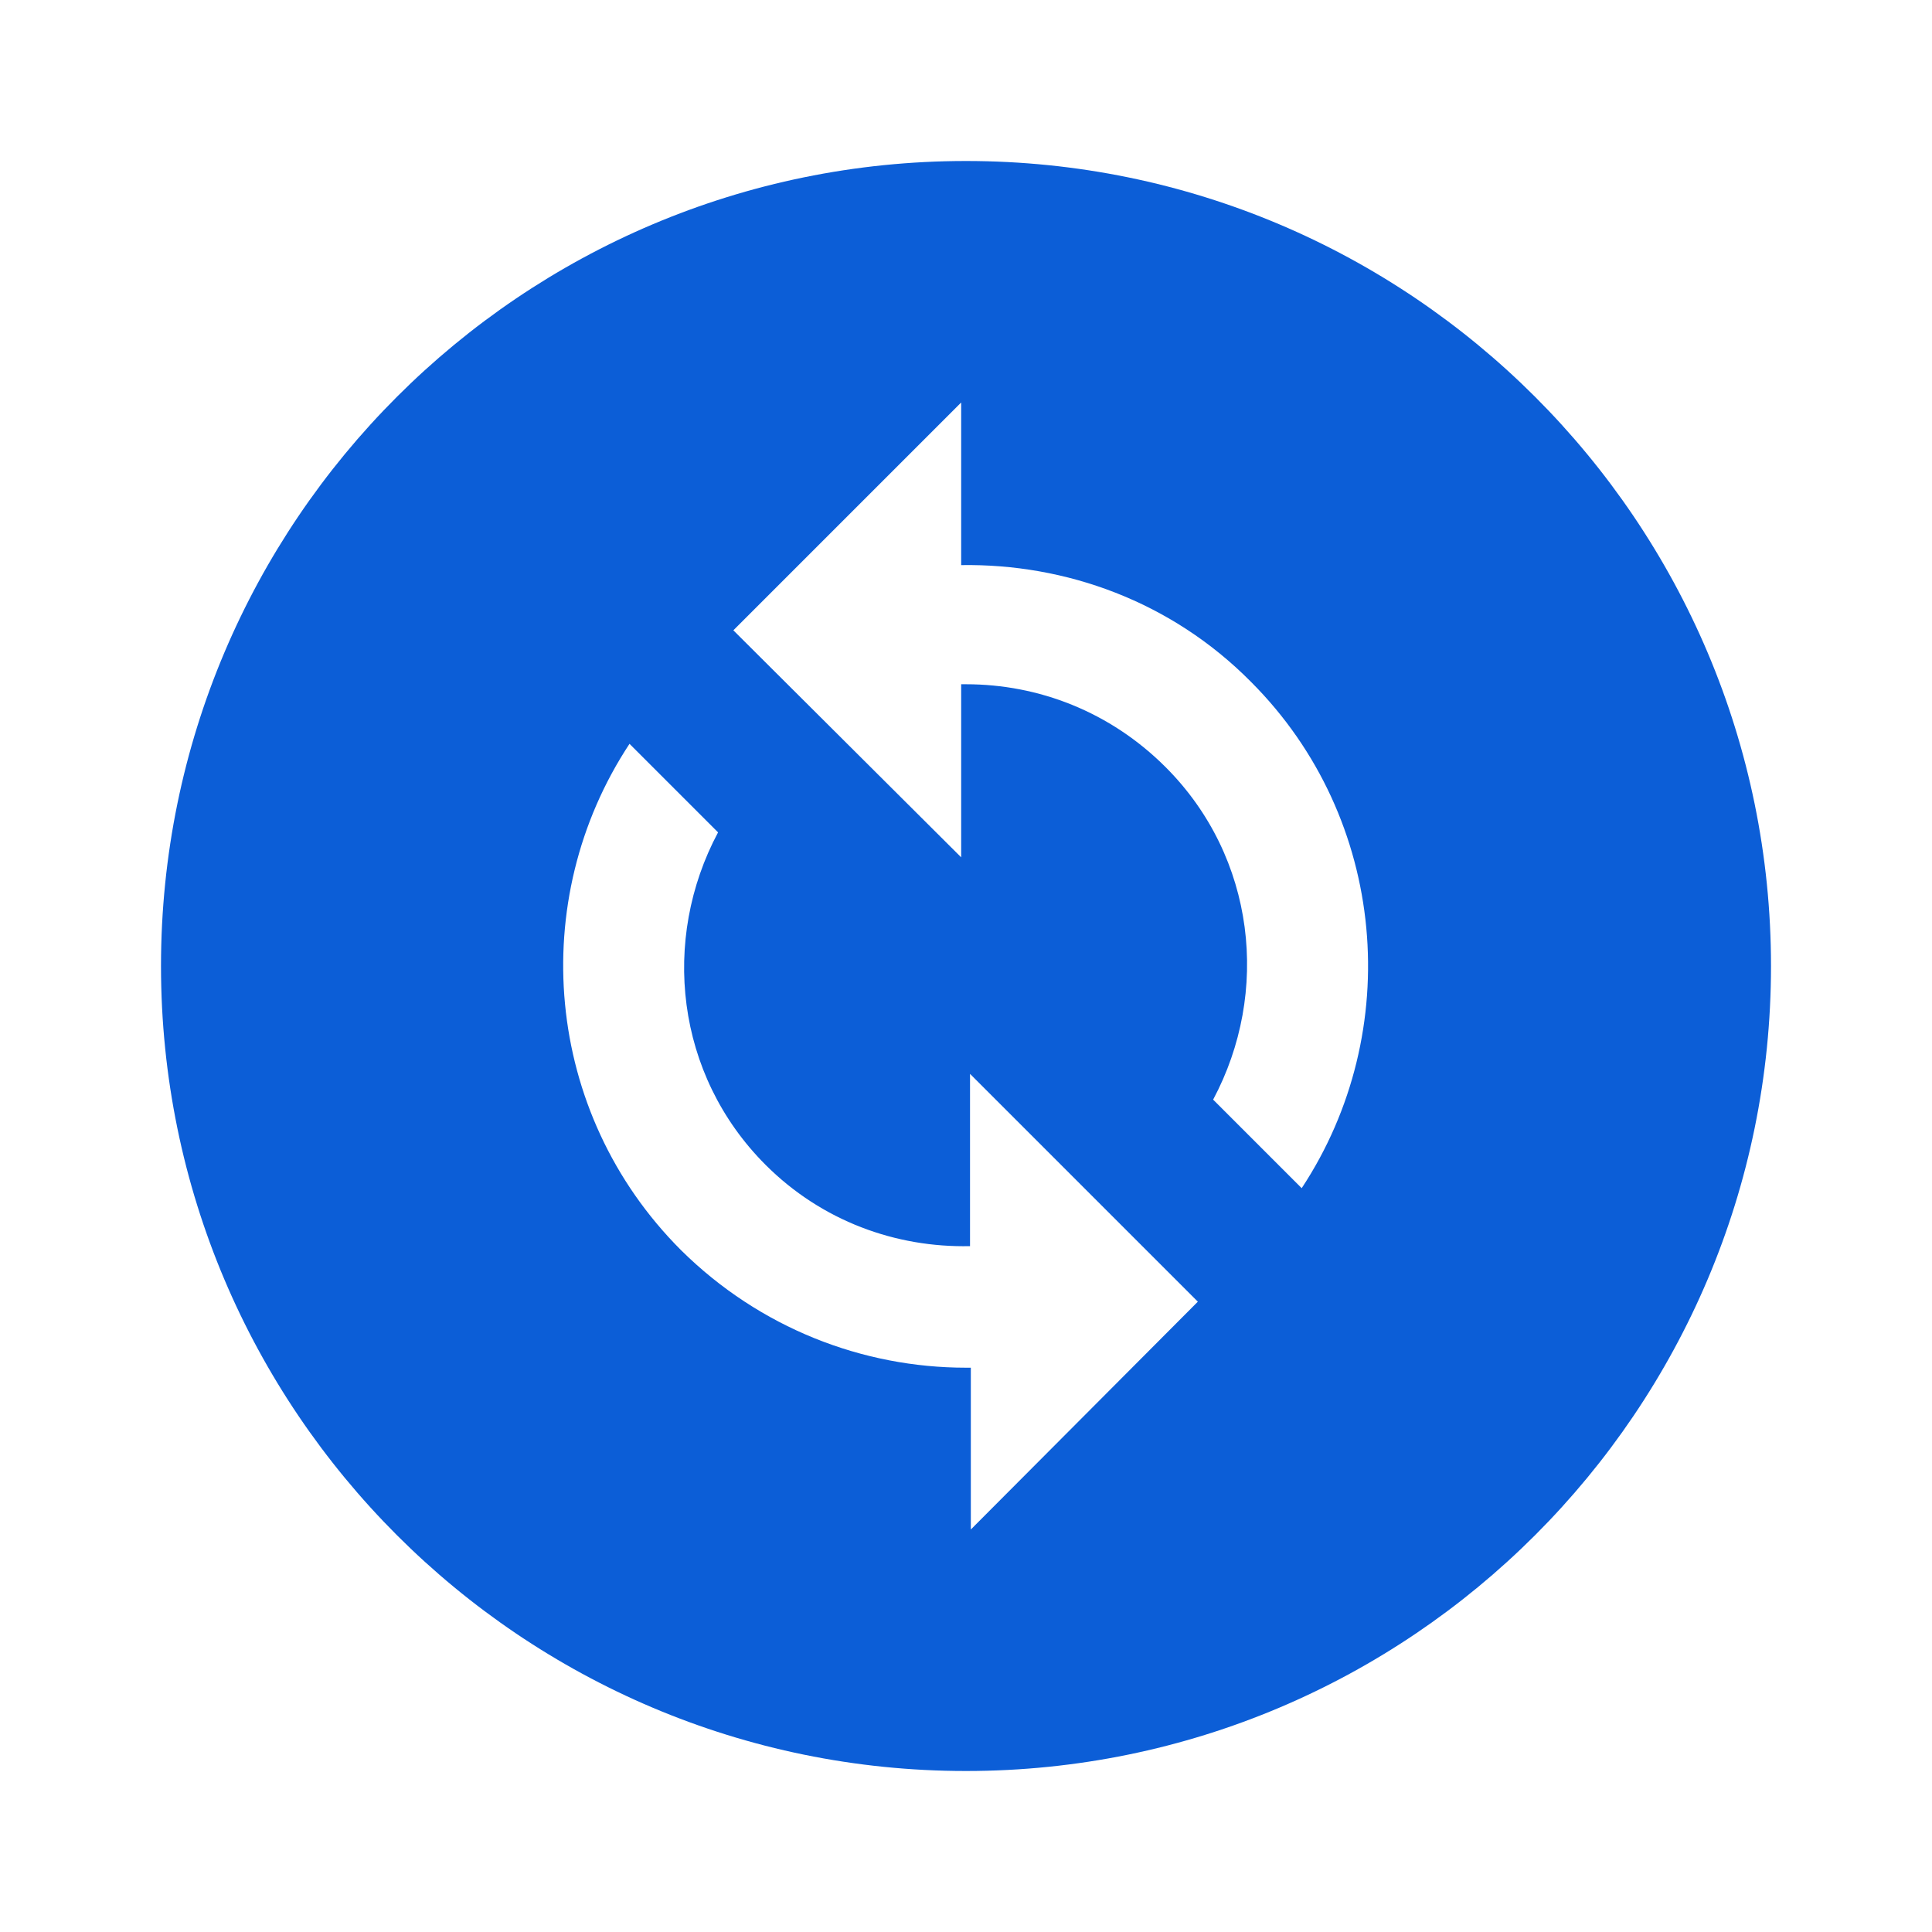 <svg xmlns="http://www.w3.org/2000/svg" enable-background="new 0 0 24 24" height="24px" viewBox="0 0 24 24" width="24px" fill="#0C5ED7"><rect fill="none" height="24" width="24"/><path d="M12,2C6.48,2,2,6.48,2,12c0,5.52,4.48,10,10,10s10-4.48,10-10C22,6.48,17.52,2,12,2z M12.06,19v-2.01c-0.02,0-0.04,0-0.06,0 c-1.28,0-2.56-0.49-3.54-1.46c-1.71-1.71-1.92-4.35-0.64-6.29l1.1,1.1c-0.71,1.33-0.53,3.01,0.59,4.13c0.7,0.7,1.62,1.03,2.54,1.01 v-2.14l2.83,2.83L12.06,19z M16.17,14.76l-1.1-1.1c0.71-1.33,0.53-3.01-0.59-4.13C13.79,8.84,12.9,8.5,12,8.5c-0.02,0-0.04,0-0.06,0 v2.15L9.11,7.83L11.94,5v2.02c1.3-0.02,2.61,0.45,3.6,1.45C17.24,10.17,17.45,12.82,16.17,14.76z"/></svg>